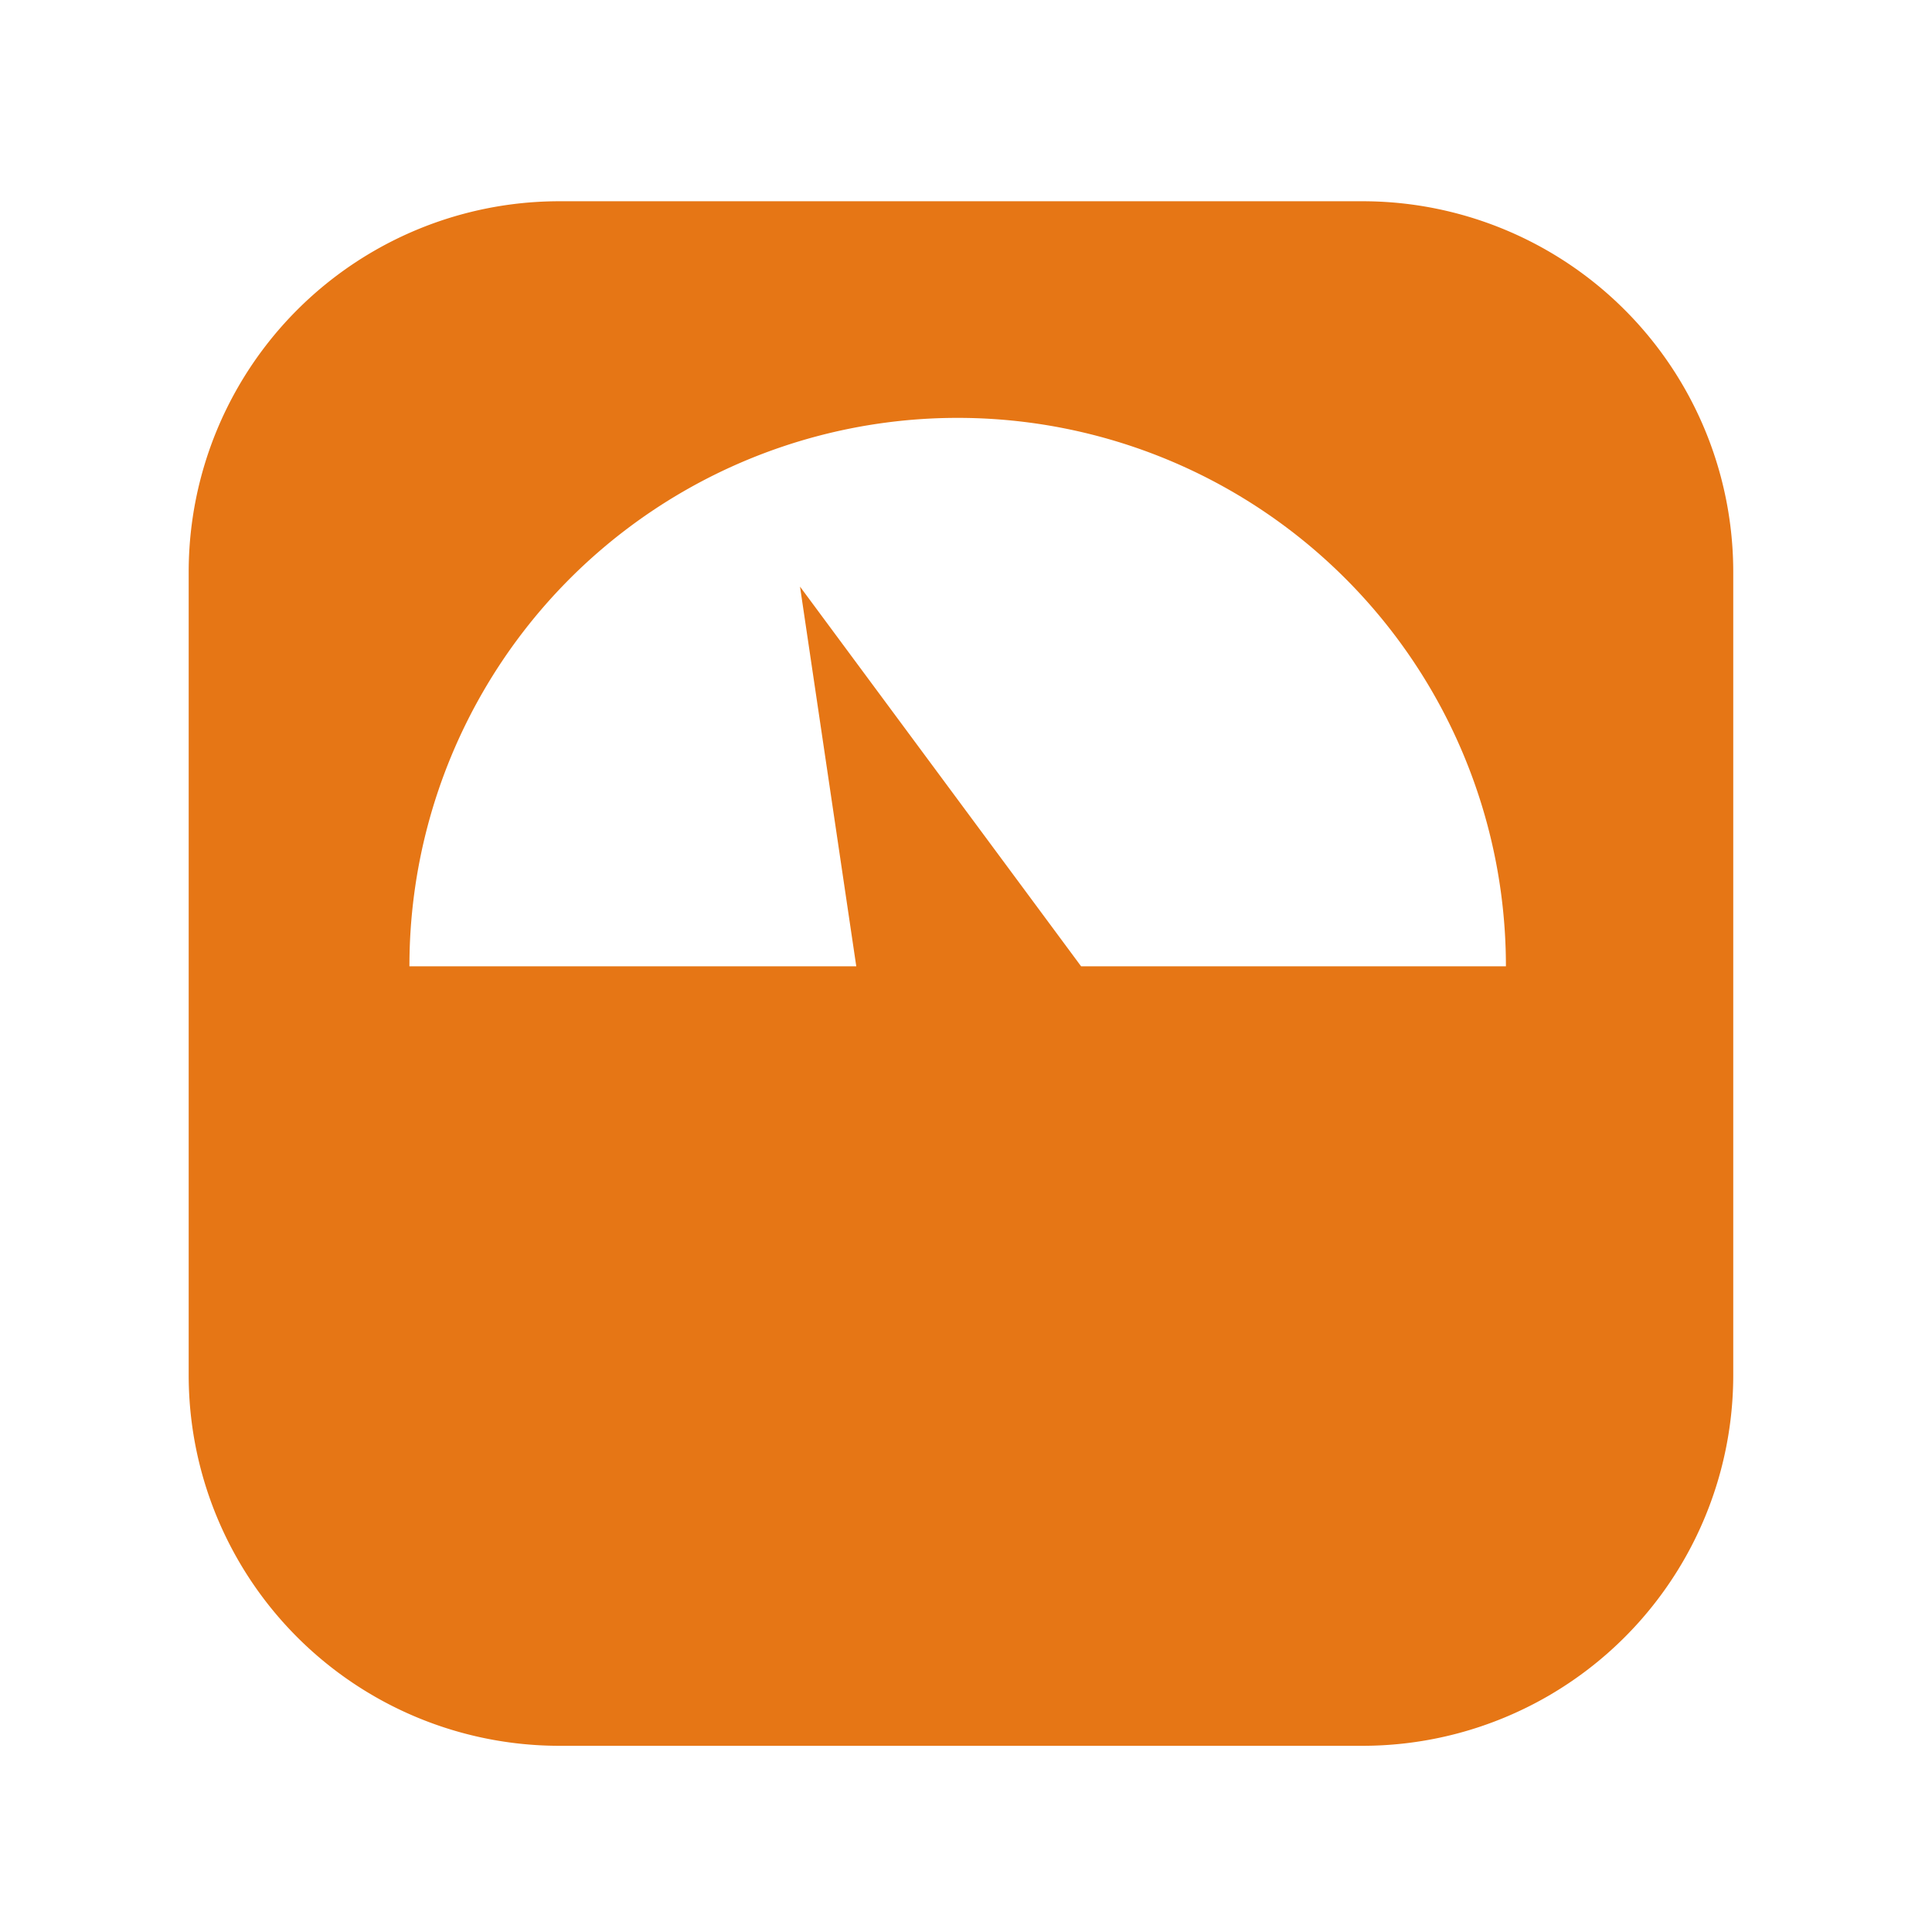 <svg xmlns="http://www.w3.org/2000/svg" viewBox="0 0 24 24">
  <path fill="#E67615" d="M6.959 2.5a4.605 4.605 0 0 0-4.615 4.615v9.957a4.605 4.605 0 0 0 4.615 4.615h9.957a4.605 4.605 0 0 0 4.615-4.615V7.115A4.605 4.605 0 0 0 16.916 2.5zm4.938 2.691a6.811 6.811 0 0 1 6.81 6.813H13.43L9.938 7.287l.699 4.717H5.086a6.811 6.811 0 0 1 6.81-6.813z"/>
</svg>

